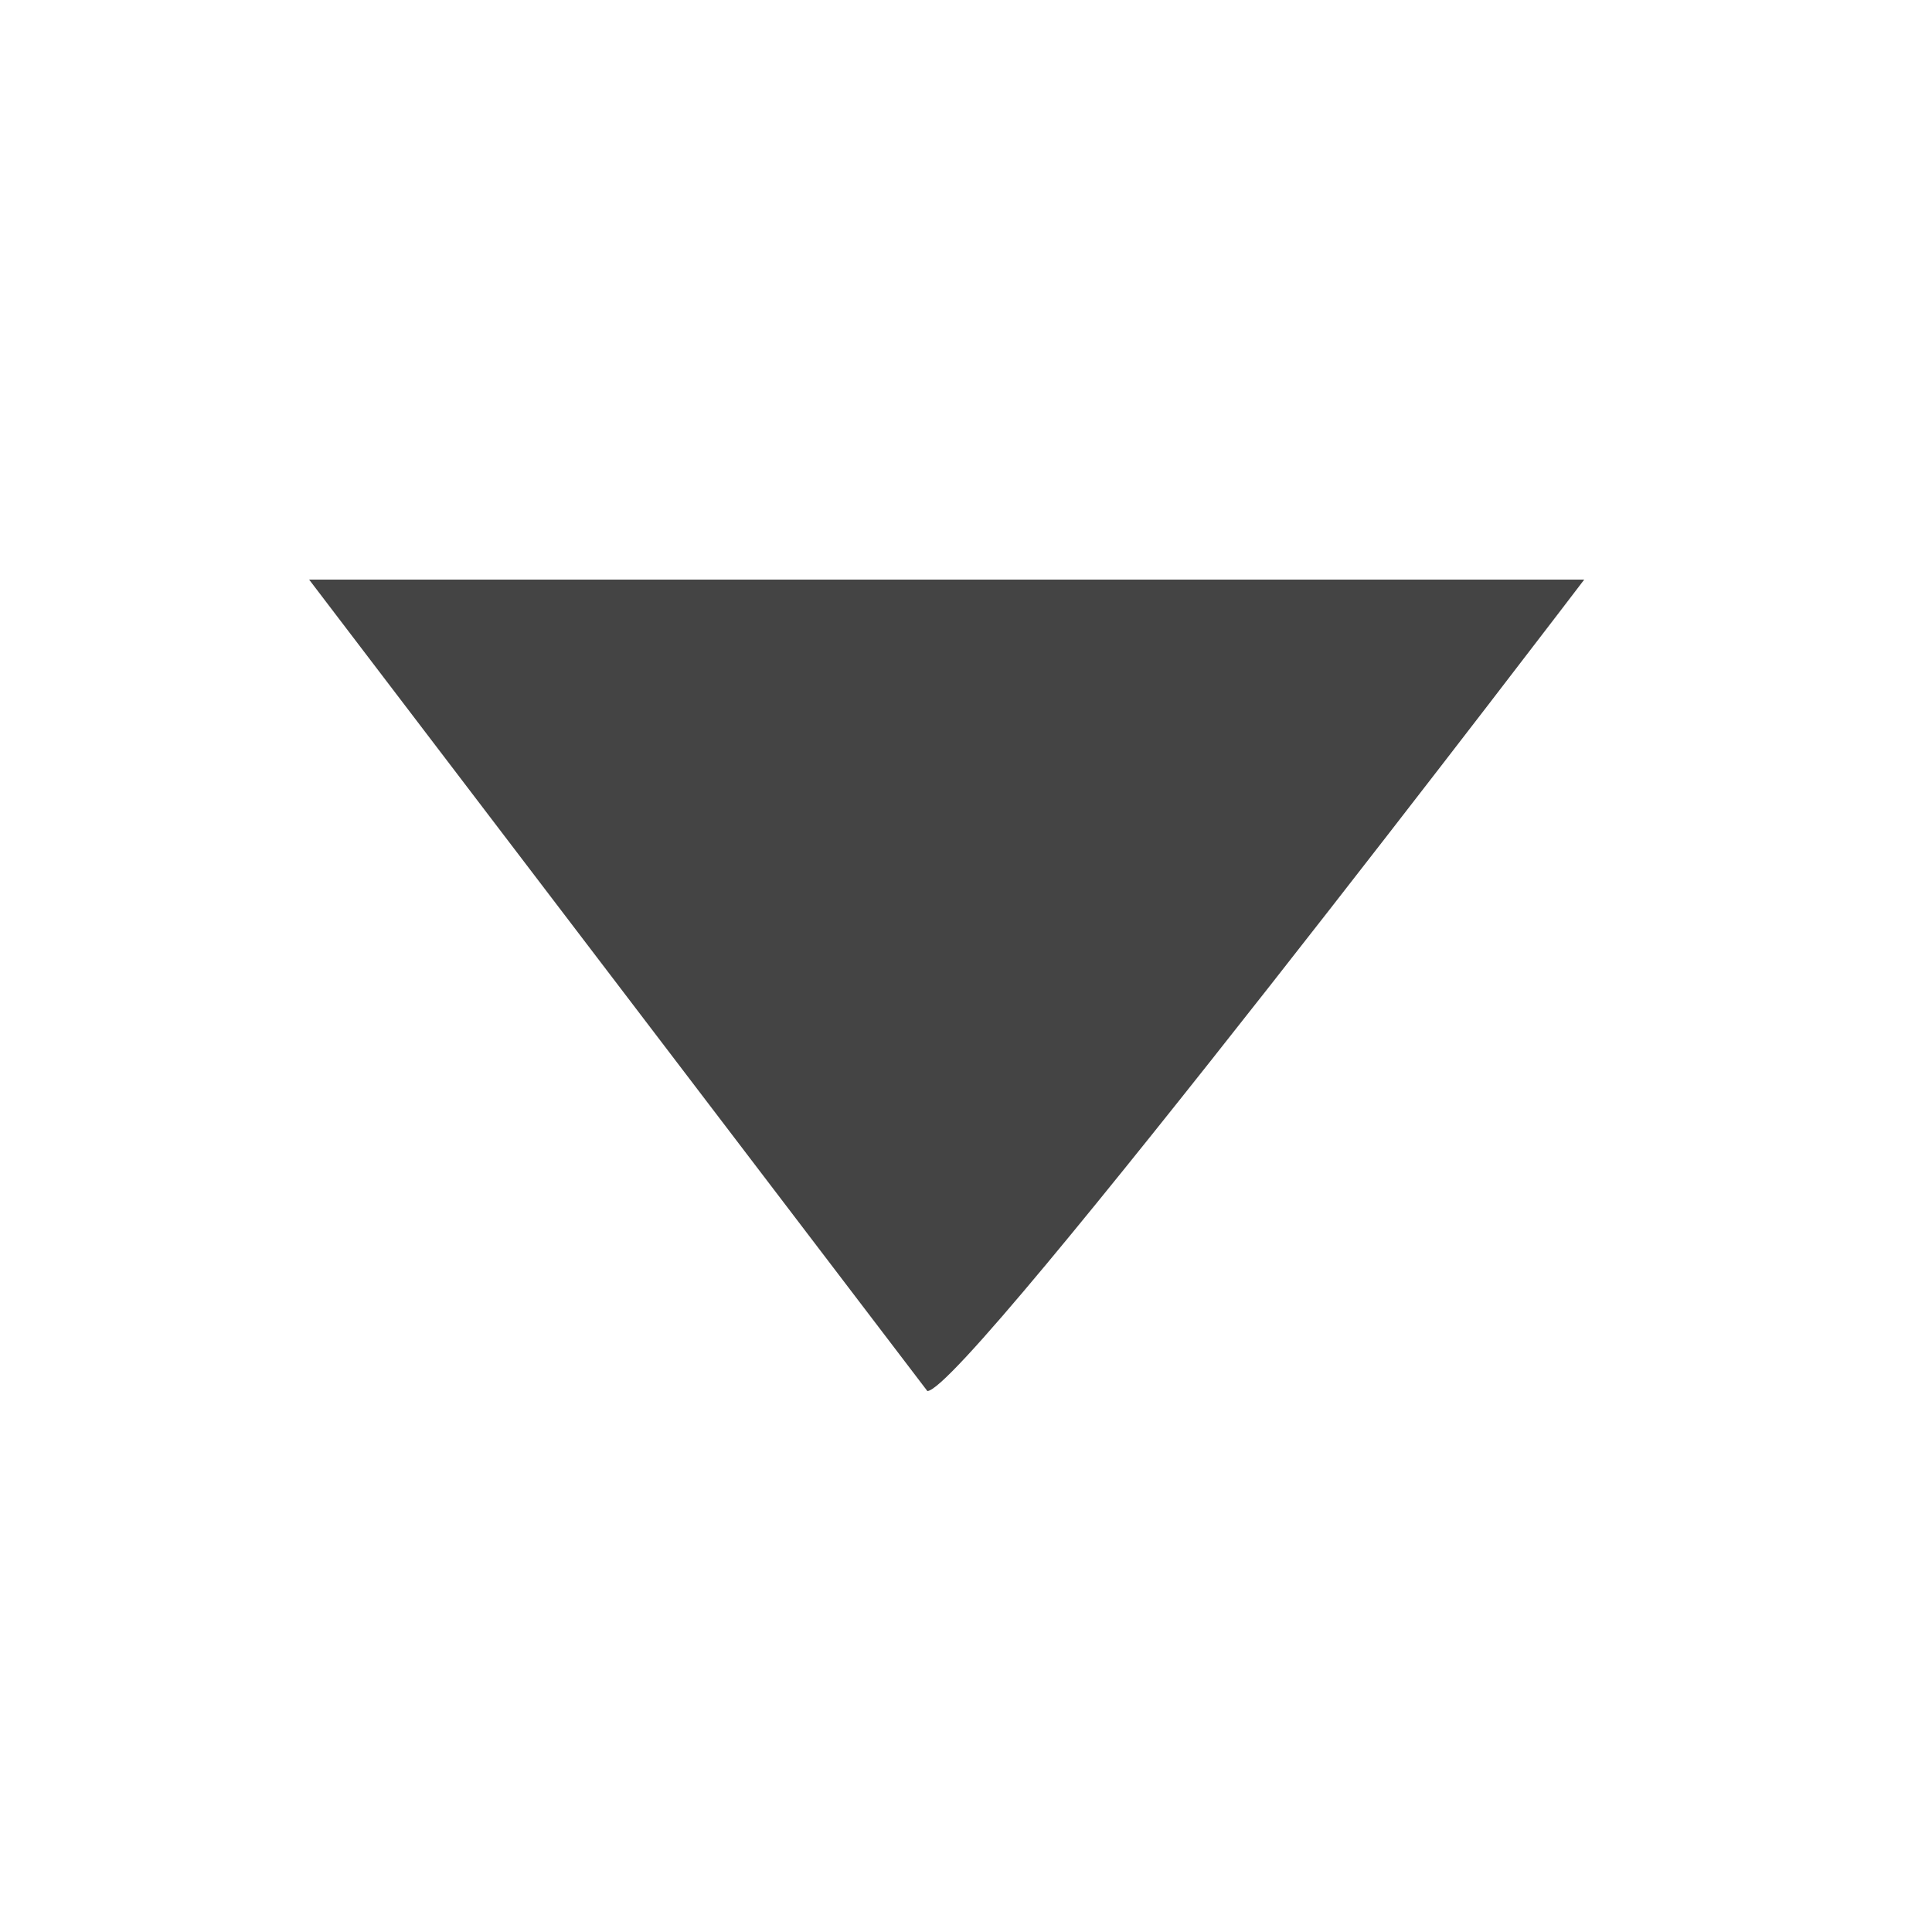<?xml version="1.0" encoding="utf-8"?>
<!-- Generated by IcoMoon.io -->
<!DOCTYPE svg PUBLIC "-//W3C//DTD SVG 1.1//EN" "http://www.w3.org/Graphics/SVG/1.1/DTD/svg11.dtd">
<svg version="1.1" xmlns="http://www.w3.org/2000/svg" xmlns:xlink="http://www.w3.org/1999/xlink" width="20" height="20" viewbox="0 0 20 20" class="icon">
<path fill="#444444" d="M3.2 6c0 0 6.4 8.4 6.4 8.4 0.4 0 6.8-8.4 6.8-8.4h-13.2z"/>
</svg>
